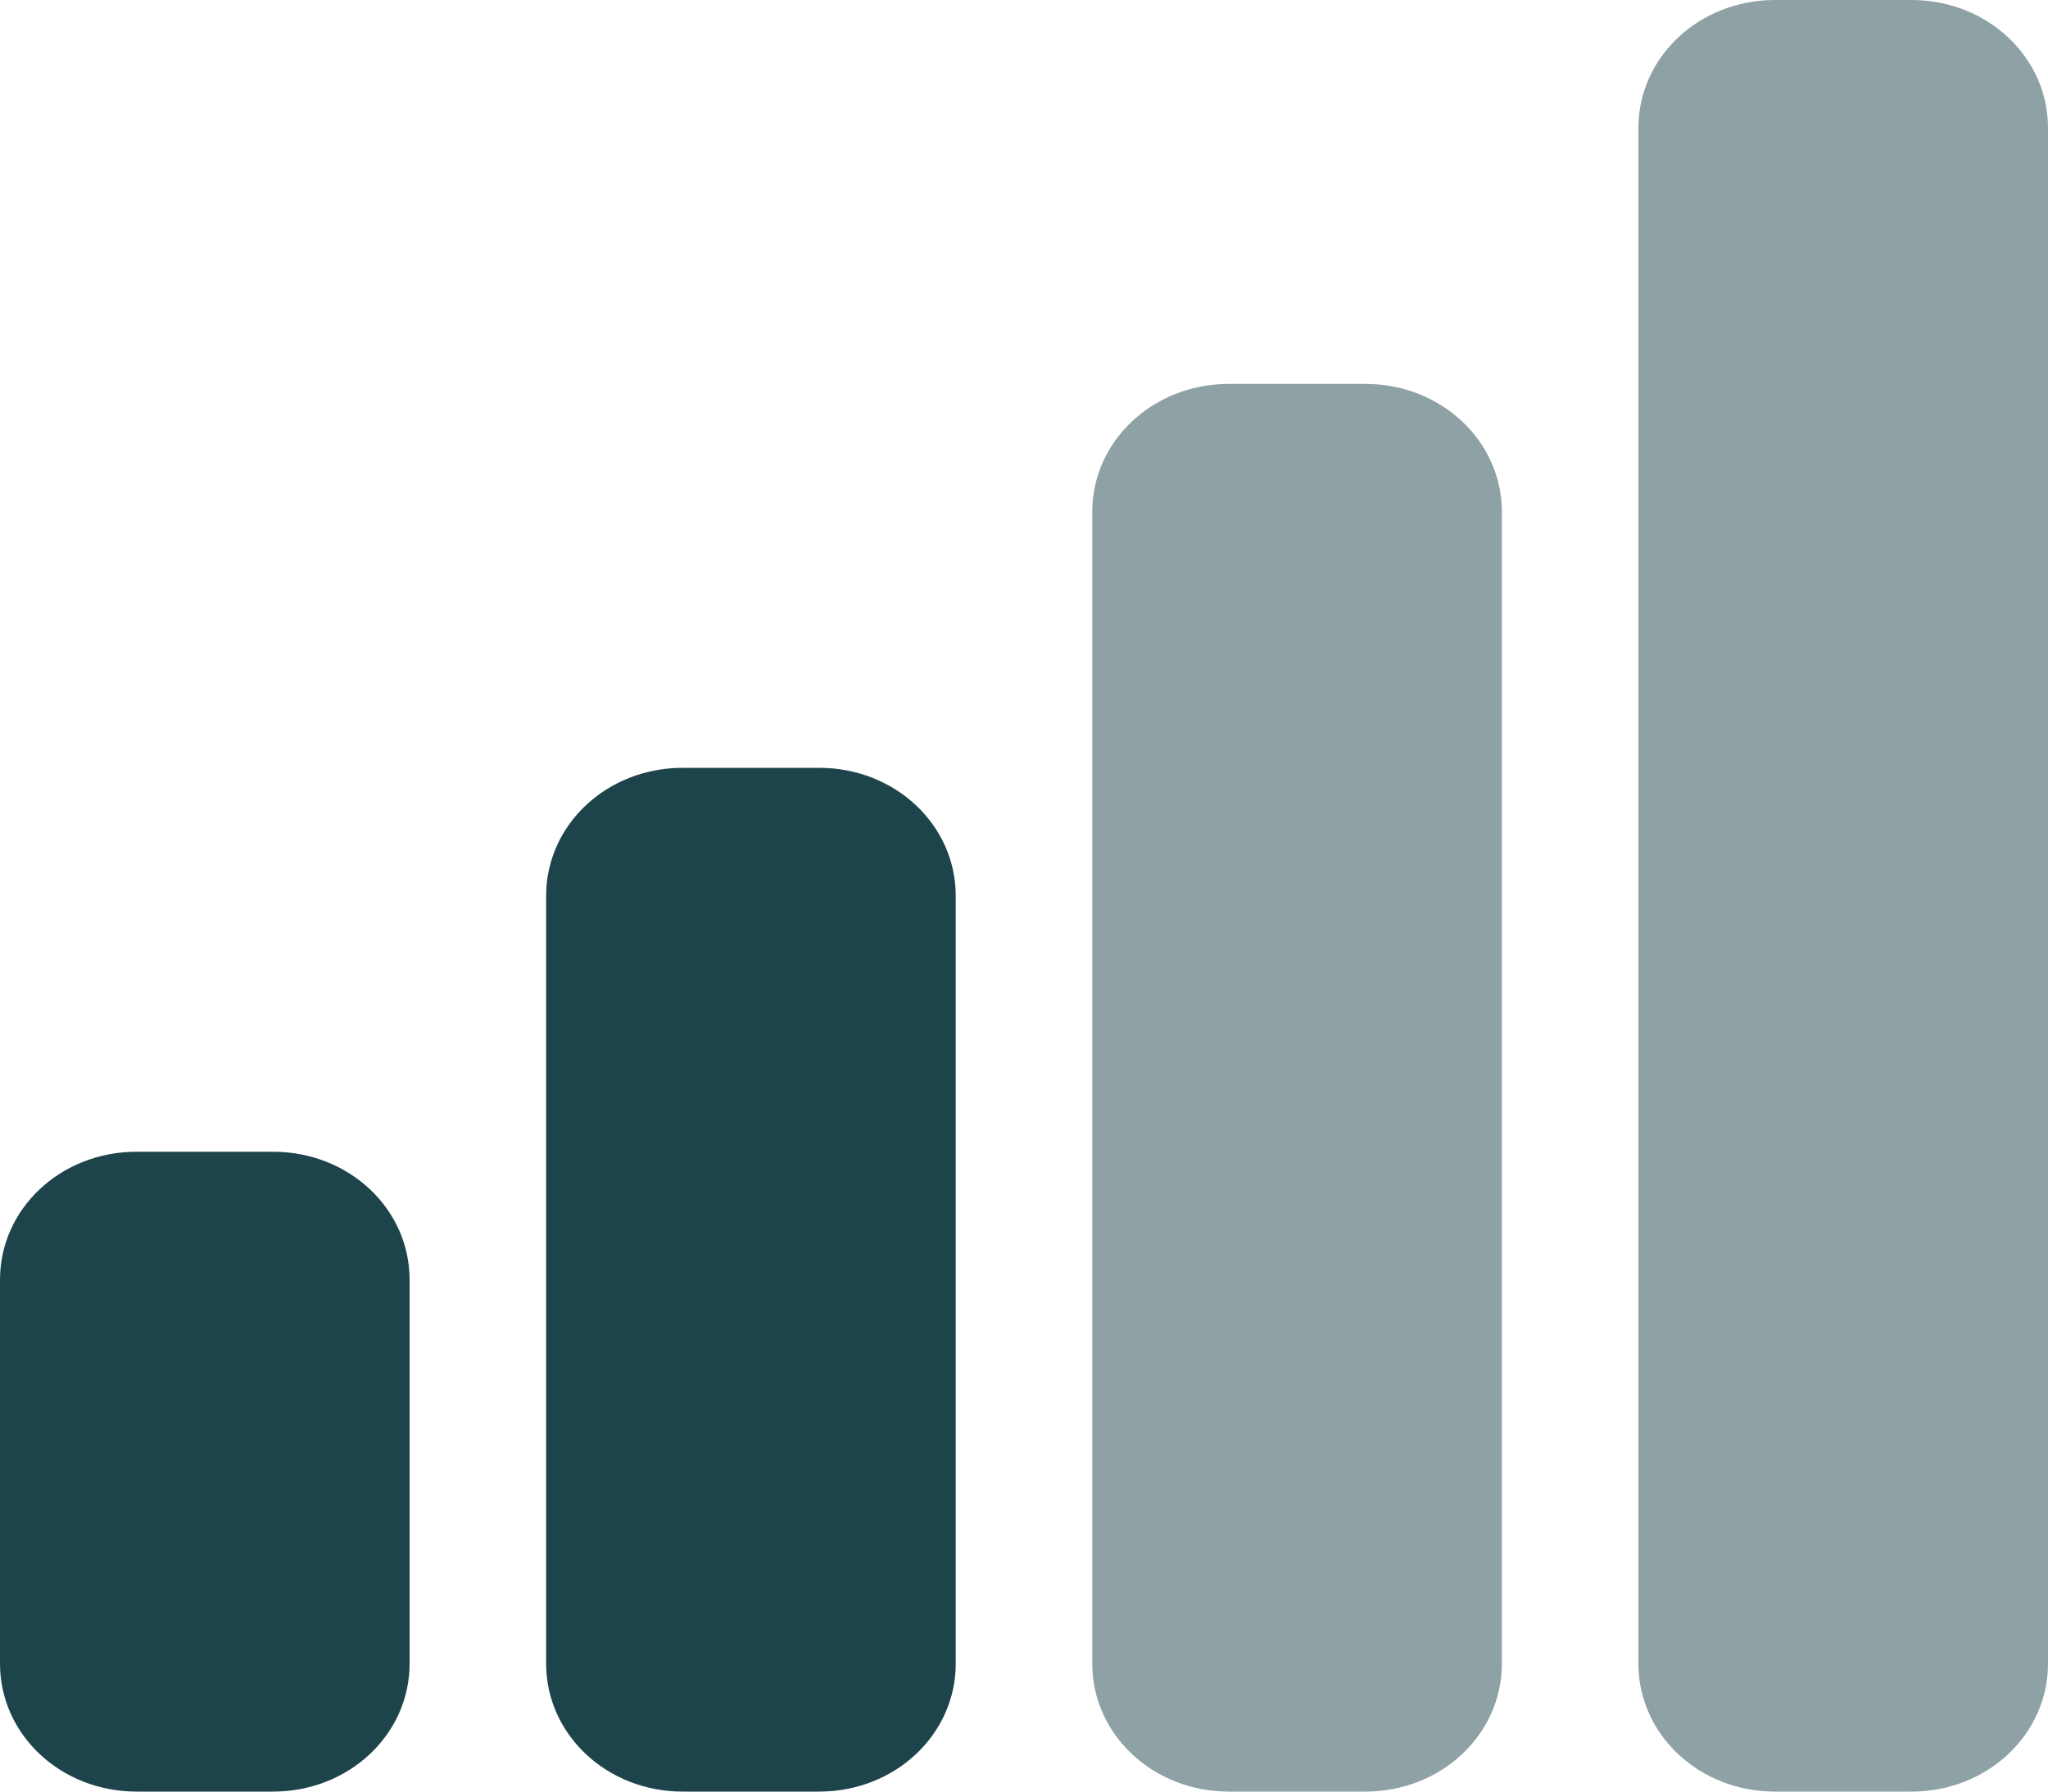 <svg width="24" height="21" viewBox="0 0 24 21" fill="none" xmlns="http://www.w3.org/2000/svg">
<path d="M1.6 13.5C0.712 13.5 0 14.168 0 15V19.5C0 20.332 0.712 21 1.6 21H3.2C4.088 21 4.8 20.332 4.8 19.5V15C4.8 14.168 4.088 13.5 3.2 13.5H1.6Z" fill="#1E444B"/>
<path fill-rule="evenodd" clip-rule="evenodd" d="M19.2 1.5C19.2 0.668 19.913 0 20.8 0H22.4C23.288 0 24 0.668 24 1.5V19.5C24 20.332 23.288 21 22.4 21H20.8C19.913 21 19.2 20.332 19.2 19.5V1.5ZM12.8 6C12.8 5.168 13.512 4.5 14.4 4.5H16C16.887 4.5 17.6 5.168 17.6 6V19.5C17.6 20.332 16.887 21 16 21H14.4C13.512 21 12.8 20.332 12.8 19.5V6Z" fill="#1E444B" fill-opacity="0.5"/>
<path d="M8 9C7.112 9 6.4 9.668 6.4 10.5V19.5C6.4 20.332 7.112 21 8 21H9.6C10.488 21 11.2 20.332 11.2 19.5V10.5C11.2 9.668 10.488 9 9.6 9H8Z" fill="#1E444B"/>
</svg>
